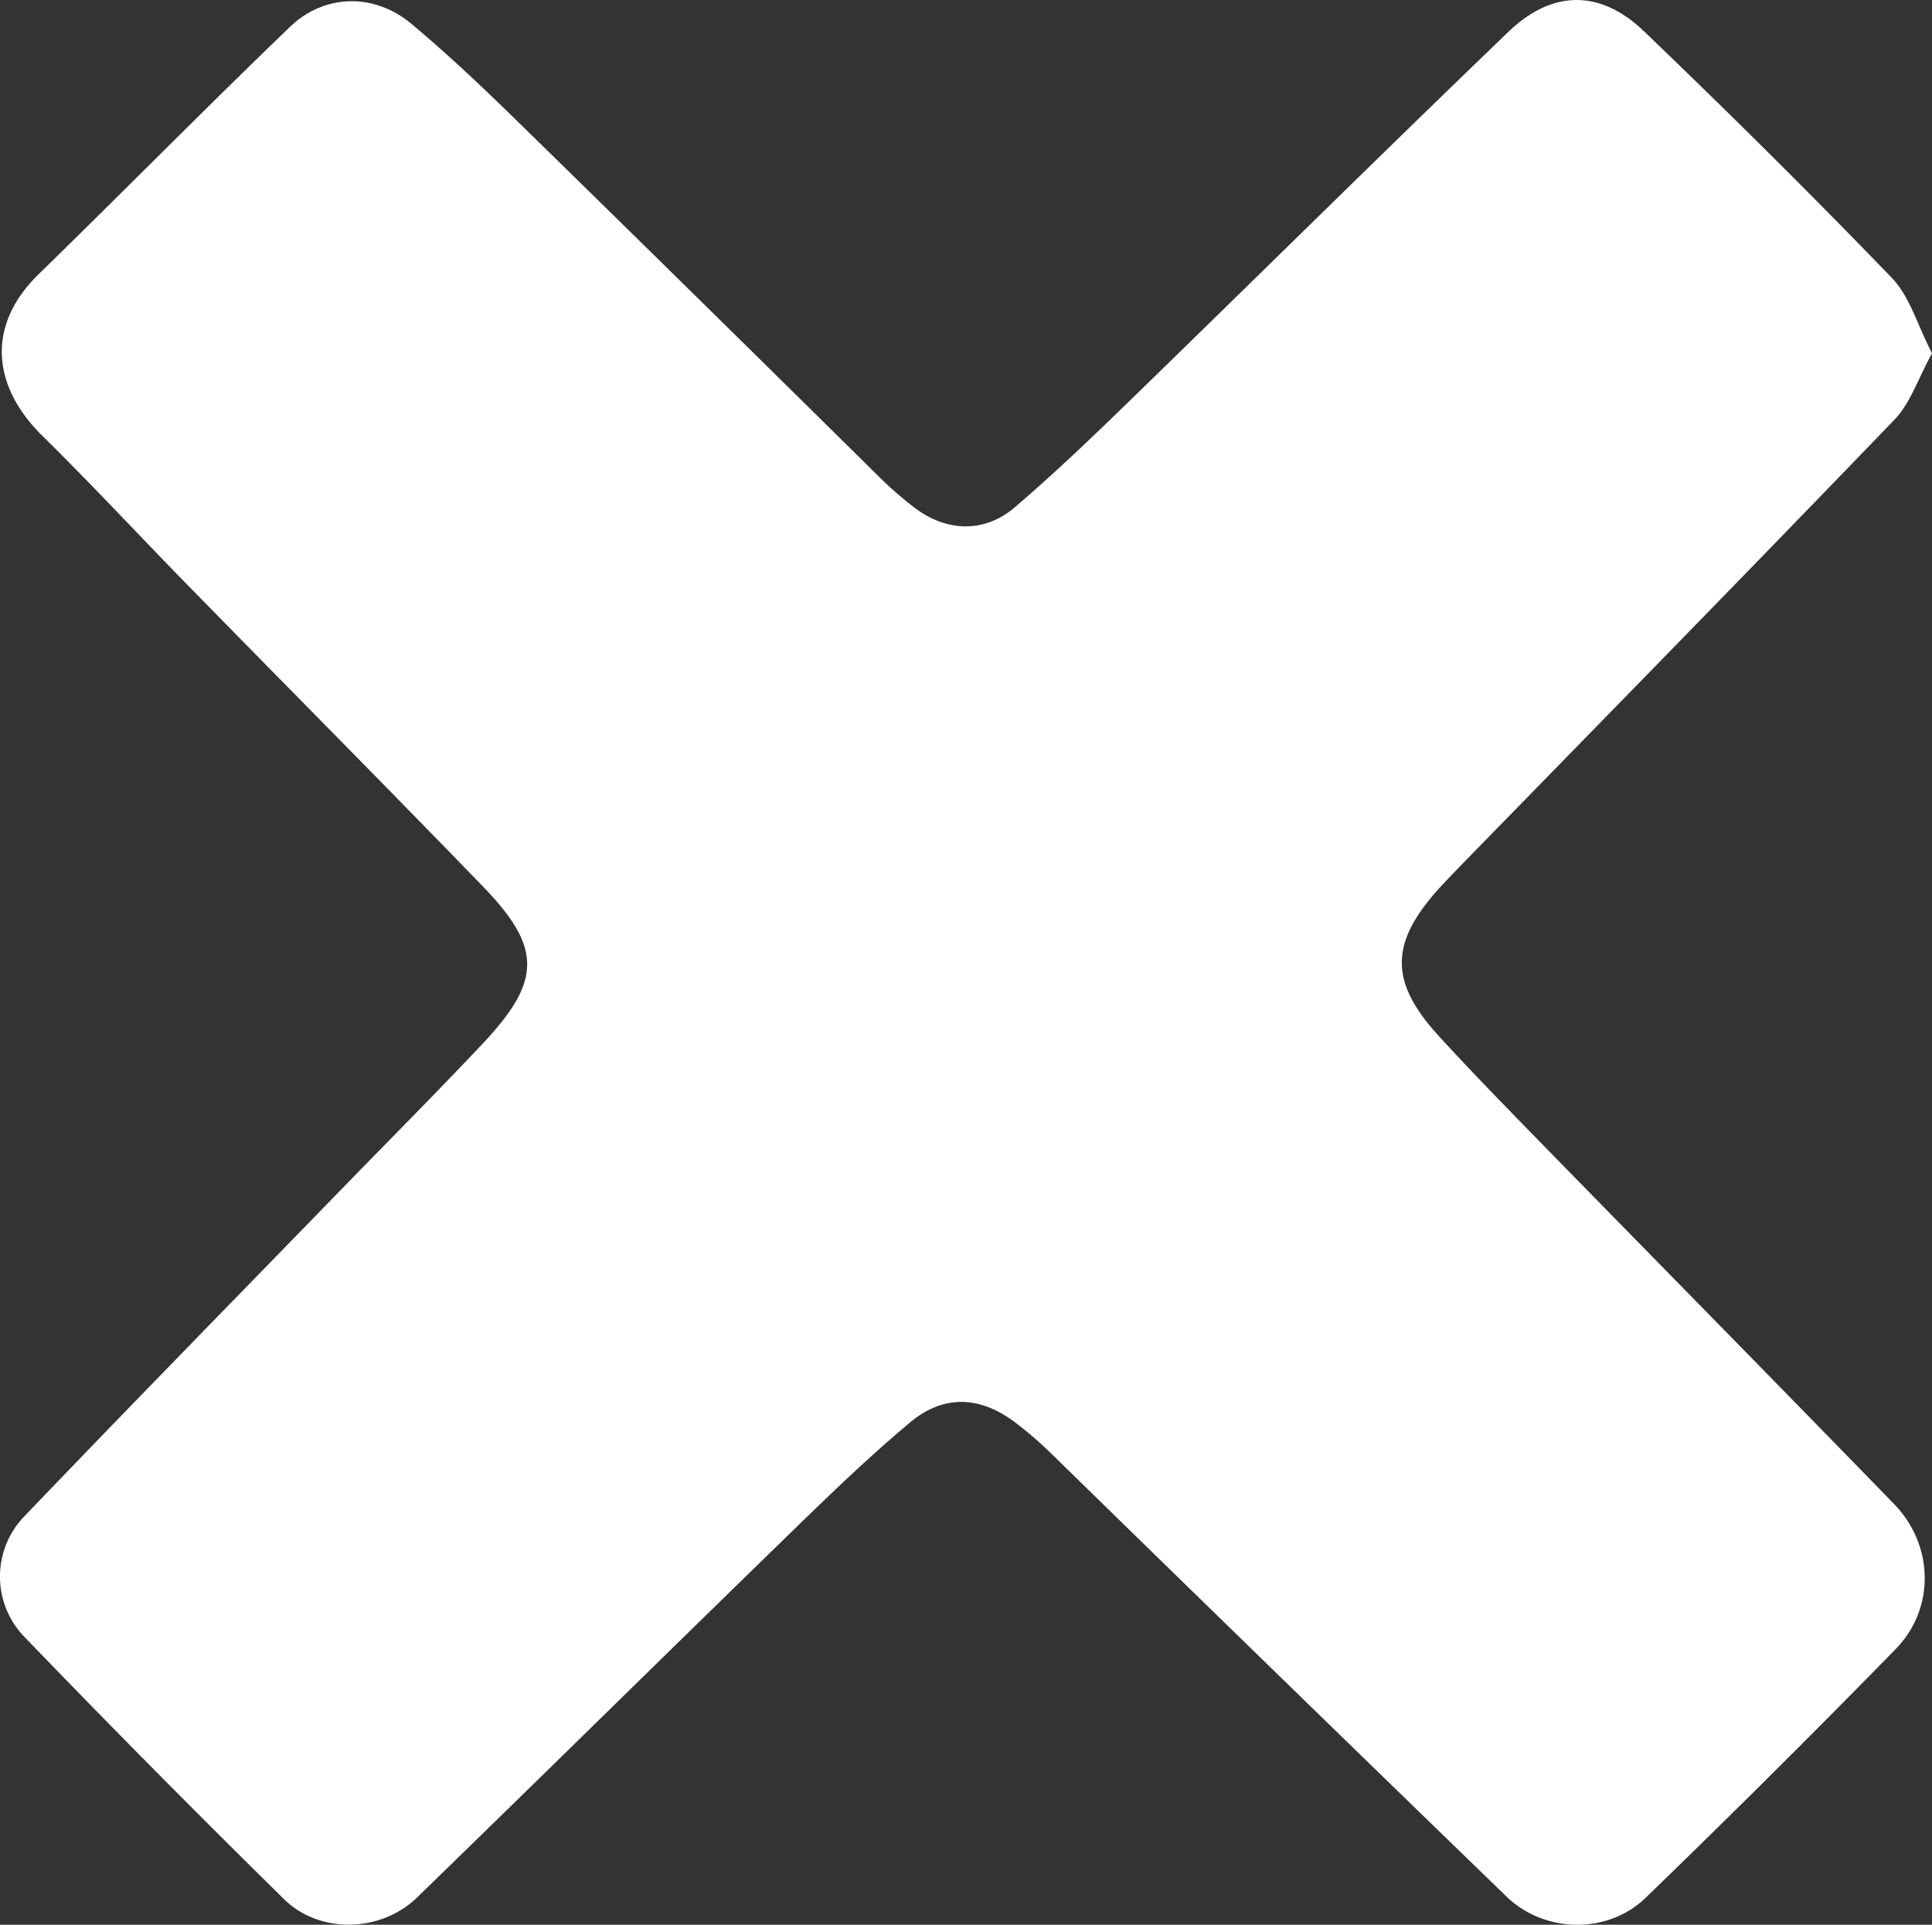 <svg id="Layer_1" data-name="Layer 1" xmlns="http://www.w3.org/2000/svg" viewBox="0 0 490.45 488.62"><rect x="0" y="0" width="490.45" height="488.62" fill="#333333" stroke="none"/><defs><style>.cls-1{fill:#fff;}</style></defs><title>close</title><g id="HdhFGH.tif"><path class="cls-1" d="M501.23,101.38c-3.56,6.45-5.51,12.66-9.55,16.86C455.33,156,418.6,193.49,382,231c-2,2.07-4,4.15-6,6.31-12.41,13.79-12.53,23.59-.13,37.22,7.41,8.14,15.09,16,22.78,23.92,31,31.72,62.08,63.31,93,95.11C501.71,404,502.06,420,492,430.33q-31.29,32-63.46,63.12c-9.68,9.38-25.72,9-35.32-.28Q335.46,437.2,277.95,381a95.41,95.41,0,0,0-9.86-8.5c-8.79-6.47-17.94-6.74-26.32.31-10,8.37-19.41,17.4-28.75,26.48-32.2,31.31-64.18,62.84-96.4,94.12-9.12,8.85-24.68,9.32-33.72.43q-33.45-32.89-66-66.68a22,22,0,0,1,.21-30.7c26.65-27.83,53.62-55.36,80.47-83,11.91-12.26,24-24.38,35.71-36.81,15-15.94,15.14-24.39,0-40-24.38-25.19-49.09-50.07-73.61-75.13-12.77-13-25.19-26.44-38.2-39.24-12.8-12.6-14.19-28.06-.88-41C42,60.42,62.9,39.17,84.4,18.5c8.74-8.4,21.36-8.63,30.76-.8,9.56,8,18.59,16.58,27.49,25.29q45.68,44.68,91.12,89.59a95.07,95.07,0,0,0,9.16,8c8.15,6.17,17.74,6.49,25.48-.13,9.9-8.46,19.33-17.49,28.68-26.57,32.2-31.3,64.14-62.88,96.48-94C404.75,9.06,417,8.94,428.17,19.69c21.31,20.45,42.32,41.24,62.81,62.5C495.57,86.94,497.53,94.24,501.23,101.38Z" transform="translate(-10.77 -11.69)"/></g></svg>